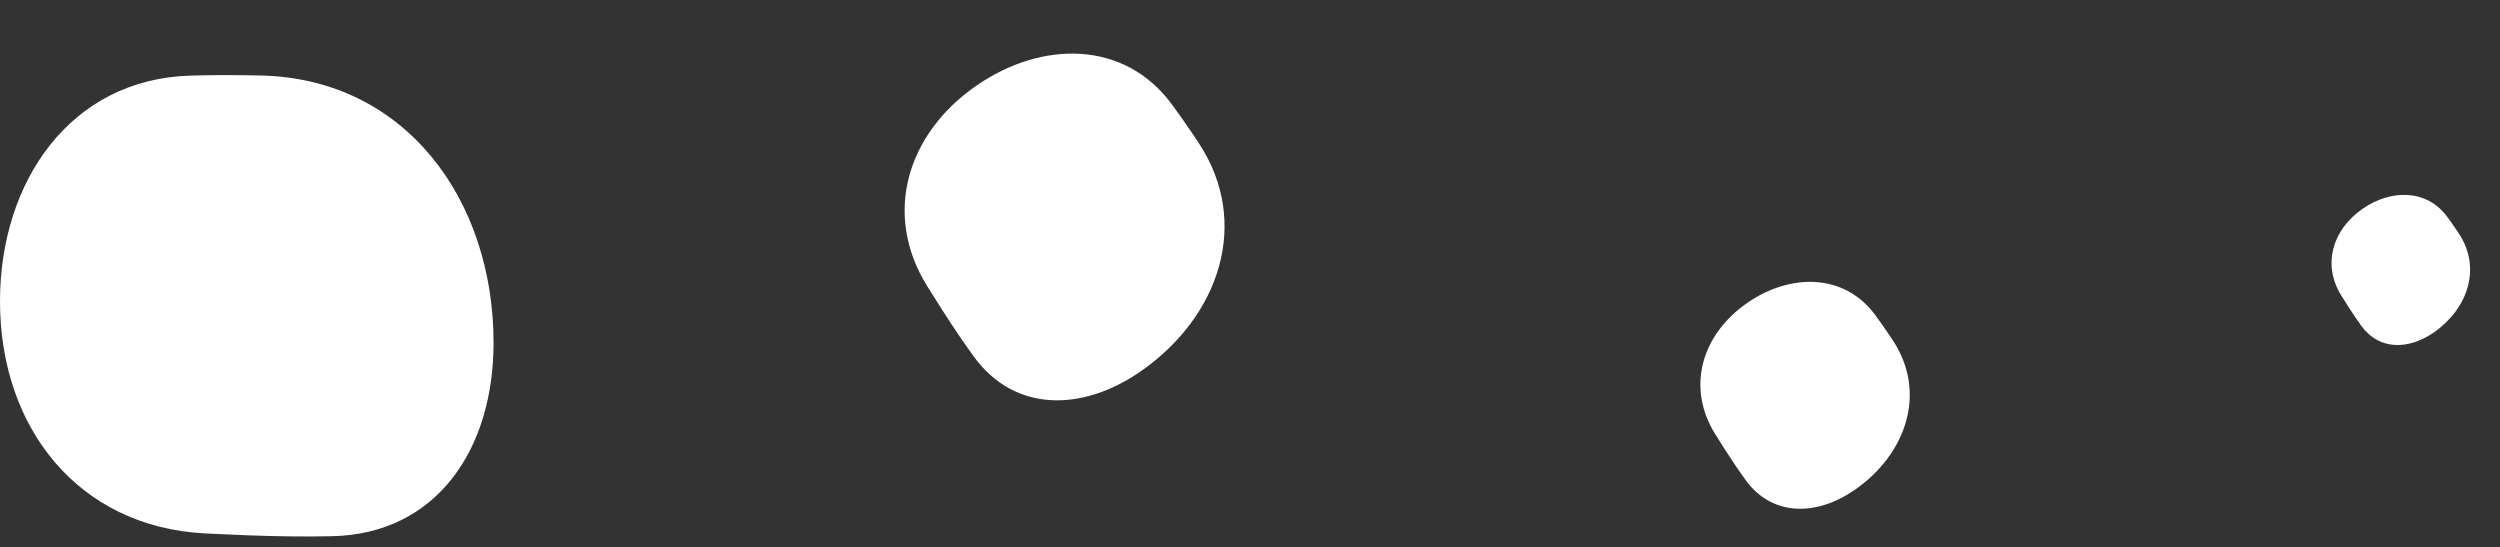 <svg width="233" height="51" viewBox="0 0 233 51" fill="none" xmlns="http://www.w3.org/2000/svg">
<rect x="0" y="0" width="233" height="51" fill="#333333" stroke="none"/>
<path d="M0 28.085C0 16.918 6.563 7.379 17.725 7.049C19.35 7.001 21.106 6.986 23 7.014C23.452 7.02 23.897 7.028 24.333 7.038C37.745 7.342 46 18.554 46 31.969C46 41.791 40.756 49.766 30.937 49.975C28.641 50.024 26.011 50.004 23 49.888C21.628 49.835 20.336 49.777 19.118 49.715C7.319 49.117 0 39.898 0 28.085Z" fill="white"/>
<path d="M90.983 7.994C97.089 3.76 104.793 3.732 109.205 9.71C109.848 10.581 110.521 11.535 111.225 12.581C111.392 12.831 111.556 13.077 111.717 13.32C116.635 20.768 113.635 29.533 106.3 34.619C100.929 38.343 94.581 38.499 90.743 33.209C89.846 31.973 88.86 30.527 87.782 28.837C87.29 28.067 86.832 27.338 86.404 26.649C82.258 19.97 84.523 12.473 90.983 7.994Z" fill="white"/>
<path d="M162.842 28.232C166.837 25.461 171.879 25.442 174.766 29.355C175.187 29.924 175.628 30.549 176.088 31.233C176.198 31.397 176.305 31.558 176.41 31.716C179.629 36.591 177.665 42.327 172.865 45.655C169.351 48.092 165.196 48.194 162.685 44.733C162.098 43.923 161.452 42.977 160.747 41.871C160.425 41.367 160.125 40.89 159.845 40.439C157.132 36.069 158.614 31.163 162.842 28.232Z" fill="white"/>
<path d="M220.189 19.462C222.833 17.628 226.169 17.616 228.08 20.205C228.358 20.582 228.65 20.995 228.955 21.448C229.027 21.556 229.098 21.663 229.168 21.768C231.298 24.993 229.998 28.789 226.822 30.991C224.496 32.604 221.747 32.672 220.085 30.381C219.697 29.846 219.27 29.22 218.803 28.488C218.59 28.154 218.392 27.839 218.206 27.54C216.411 24.648 217.392 21.401 220.189 19.462Z" fill="white"/>
</svg>
